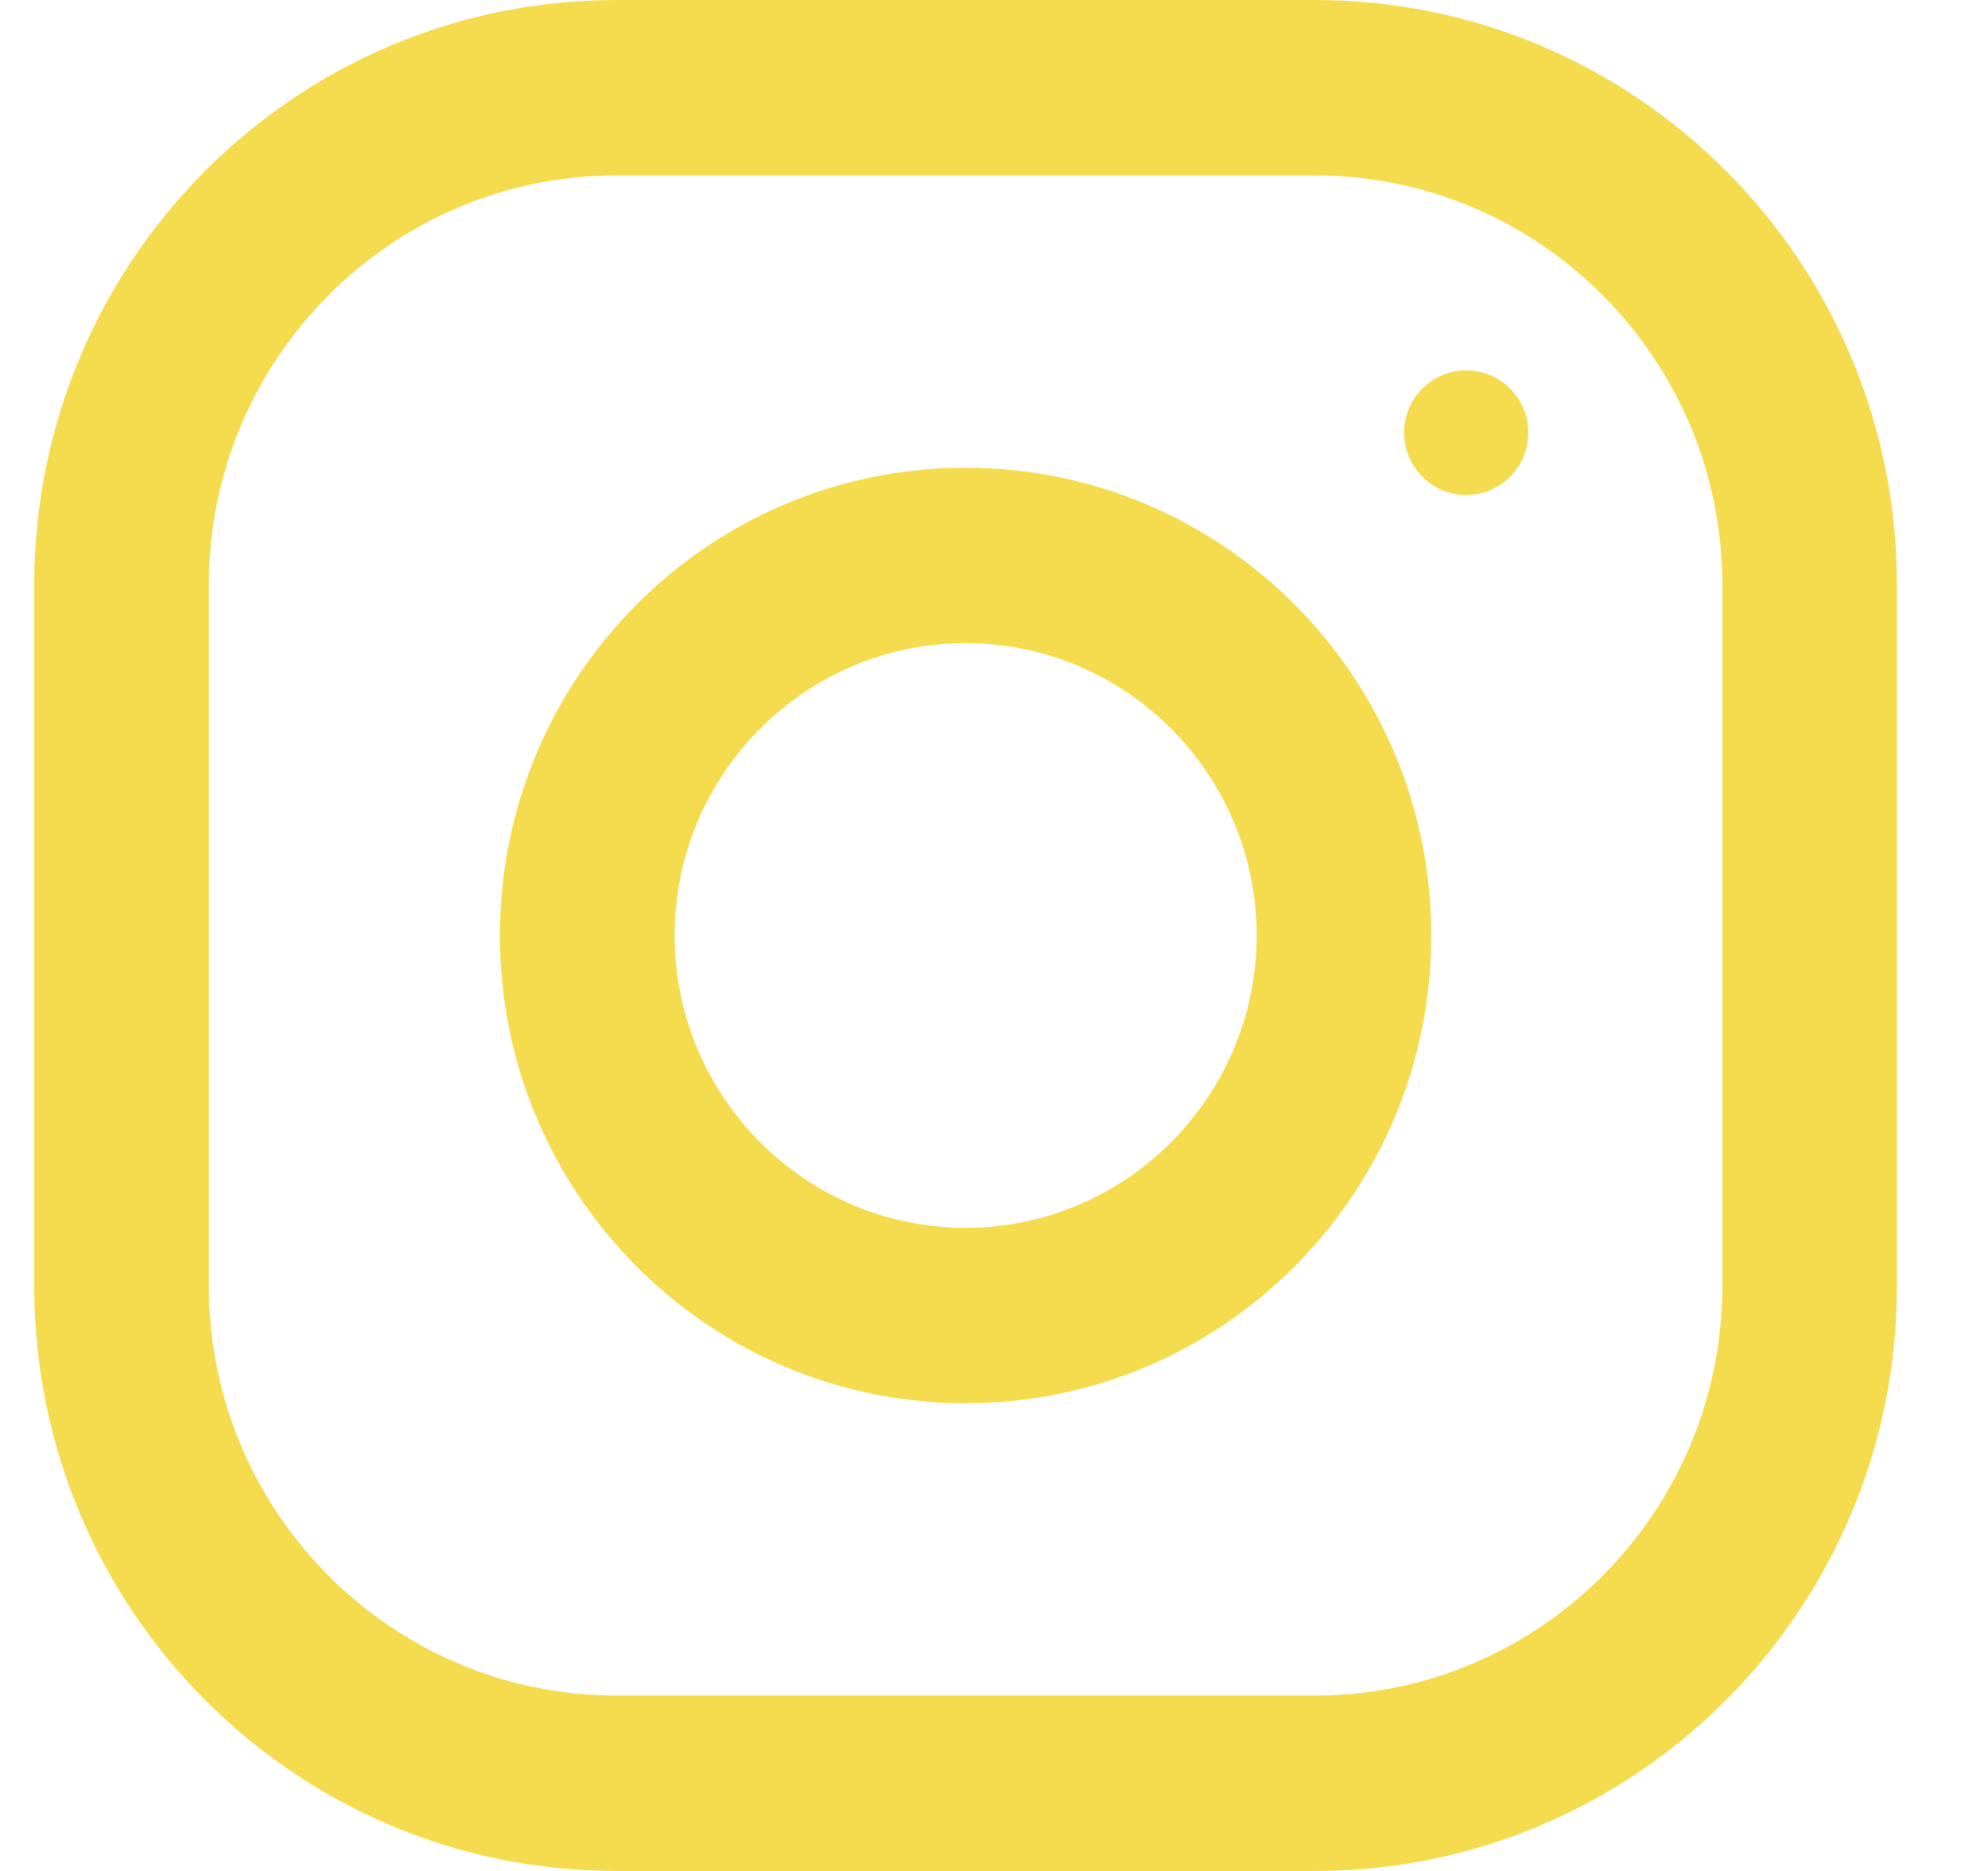 <svg width="17" height="16" viewBox="0 0 17 16" fill="none" xmlns="http://www.w3.org/2000/svg">
<g clip-path="url(#clip0)">
<path d="M11.244 0H5.271C2.522 0 0.293 2.239 0.293 5V11C0.293 13.761 2.522 16 5.271 16H11.244C13.992 16 16.221 13.761 16.221 11V5C16.221 2.239 13.992 0 11.244 0ZM14.728 11C14.728 12.93 13.165 14.5 11.244 14.5H5.271C3.349 14.5 1.786 12.93 1.786 11V5C1.786 3.07 3.349 1.5 5.271 1.5H11.244C13.165 1.5 14.728 3.07 14.728 5V11Z" fill="#F5DC4E"/>
<path d="M8.257 4C6.058 4 4.275 5.791 4.275 8C4.275 10.209 6.058 12 8.257 12C10.456 12 12.239 10.209 12.239 8C12.239 5.791 10.456 4 8.257 4ZM8.257 10.5C6.885 10.5 5.769 9.378 5.769 8C5.769 6.621 6.885 5.5 8.257 5.5C9.629 5.5 10.746 6.621 10.746 8C10.746 9.378 9.629 10.5 8.257 10.5Z" fill="#F5DC4E"/>
<path d="M12.538 4.233C12.831 4.233 13.069 3.994 13.069 3.7C13.069 3.406 12.831 3.167 12.538 3.167C12.245 3.167 12.007 3.406 12.007 3.7C12.007 3.994 12.245 4.233 12.538 4.233Z" fill="#F5DC4E"/>
</g>
<defs>
<clipPath id="clip0">
<rect width="15.928" height="16" fill="white" transform="translate(0.293)"/>
</clipPath>
</defs>
</svg>
